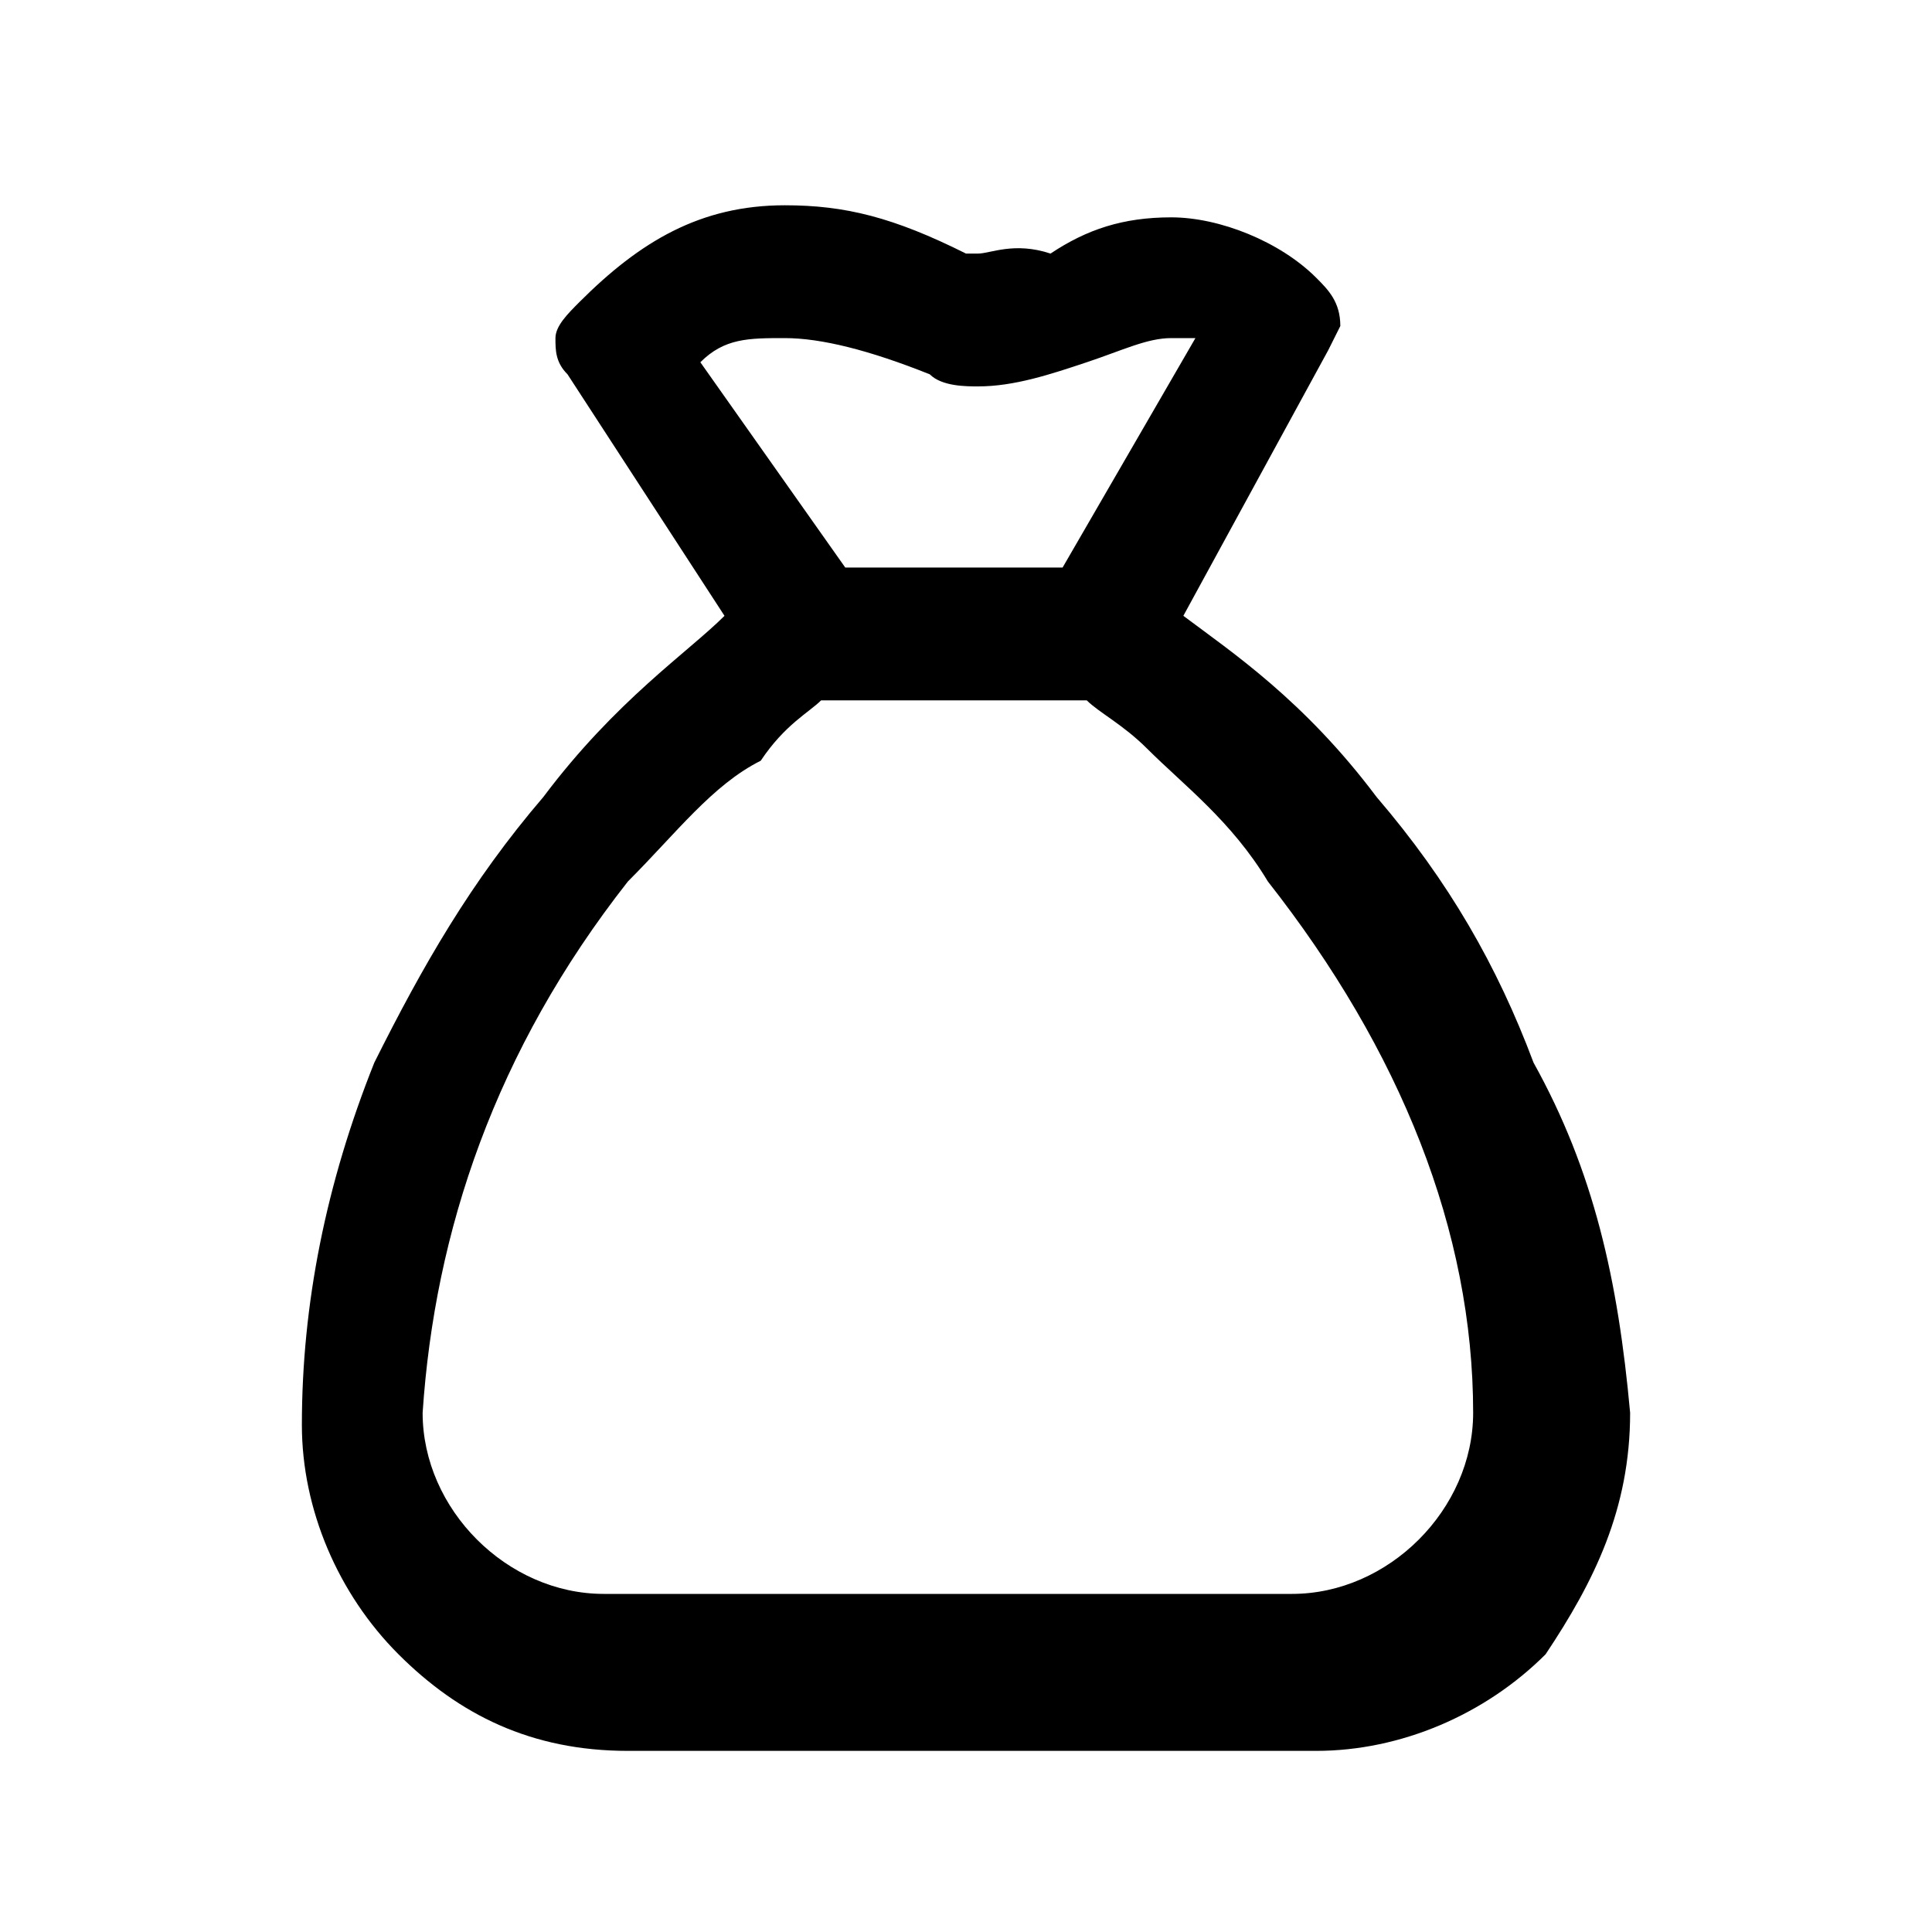 <?xml version="1.0" encoding="utf-8"?>
<!-- Generator: Adobe Illustrator 22.1.0, SVG Export Plug-In . SVG Version: 6.00 Build 0)  -->
<svg version="1.1" id="Layer_1" xmlns="http://www.w3.org/2000/svg" xmlns:xlink="http://www.w3.org/1999/xlink" x="0px" y="0px"
	 viewBox="0 0 16 16" style="enable-background:new 0 0 16 16;" xml:space="preserve">
<path d="M13.5,11.7c-0.1-1.1-0.3-2-0.8-2.9C12.4,8,12,7.3,11.4,6.6l0,0c0,0,0,0,0,0c0,0,0,0,0,0l0,0c-0.6-0.8-1.2-1.2-1.6-1.5
	l1.2-2.2l0,0l0.1-0.2c0-0.2-0.1-0.3-0.2-0.4c-0.3-0.3-0.8-0.5-1.2-0.5c-0.4,0-0.7,0.1-1,0.3l0,0C8.4,2,8.2,2.1,8.1,2.1
	C8,2.1,8,2.1,8,2.1C7.4,1.8,7,1.7,6.5,1.7C5.8,1.7,5.3,2,4.8,2.5C4.7,2.6,4.6,2.7,4.6,2.8c0,0.1,0,0.2,0.1,0.3l0,0L6,5.1
	C5.7,5.4,5.1,5.8,4.5,6.6l0,0c0,0,0,0,0,0c0,0,0,0,0,0l0,0C3.9,7.3,3.5,8,3.1,8.8l0,0l0,0c-0.4,1-0.6,2-0.6,3c0,0.7,0.3,1.4,0.8,1.9
	c0.5,0.5,1.1,0.8,1.9,0.8h5.7c0.7,0,1.4-0.3,1.9-0.8C13.2,13.1,13.5,12.5,13.5,11.7L13.5,11.7L13.5,11.7z M5.2,7.3
	c0.4-0.4,0.7-0.8,1.1-1C6.5,6,6.7,5.9,6.8,5.8H9C9.1,5.9,9.3,6,9.5,6.2c0.3,0.3,0.7,0.6,1,1.1c1.1,1.4,1.7,2.9,1.7,4.4
	c0,0.8-0.7,1.5-1.5,1.5H5c-0.8,0-1.5-0.7-1.5-1.5C3.6,10.2,4.1,8.7,5.2,7.3z M7.7,3.1C7.8,3.2,8,3.2,8.1,3.2C8.4,3.2,8.7,3.1,9,3
	c0.3-0.1,0.5-0.2,0.7-0.2c0.1,0,0.1,0,0.2,0L8.8,4.7H7L5.8,3C6,2.8,6.2,2.8,6.5,2.8C6.8,2.8,7.2,2.9,7.7,3.1z"/>
</svg>
